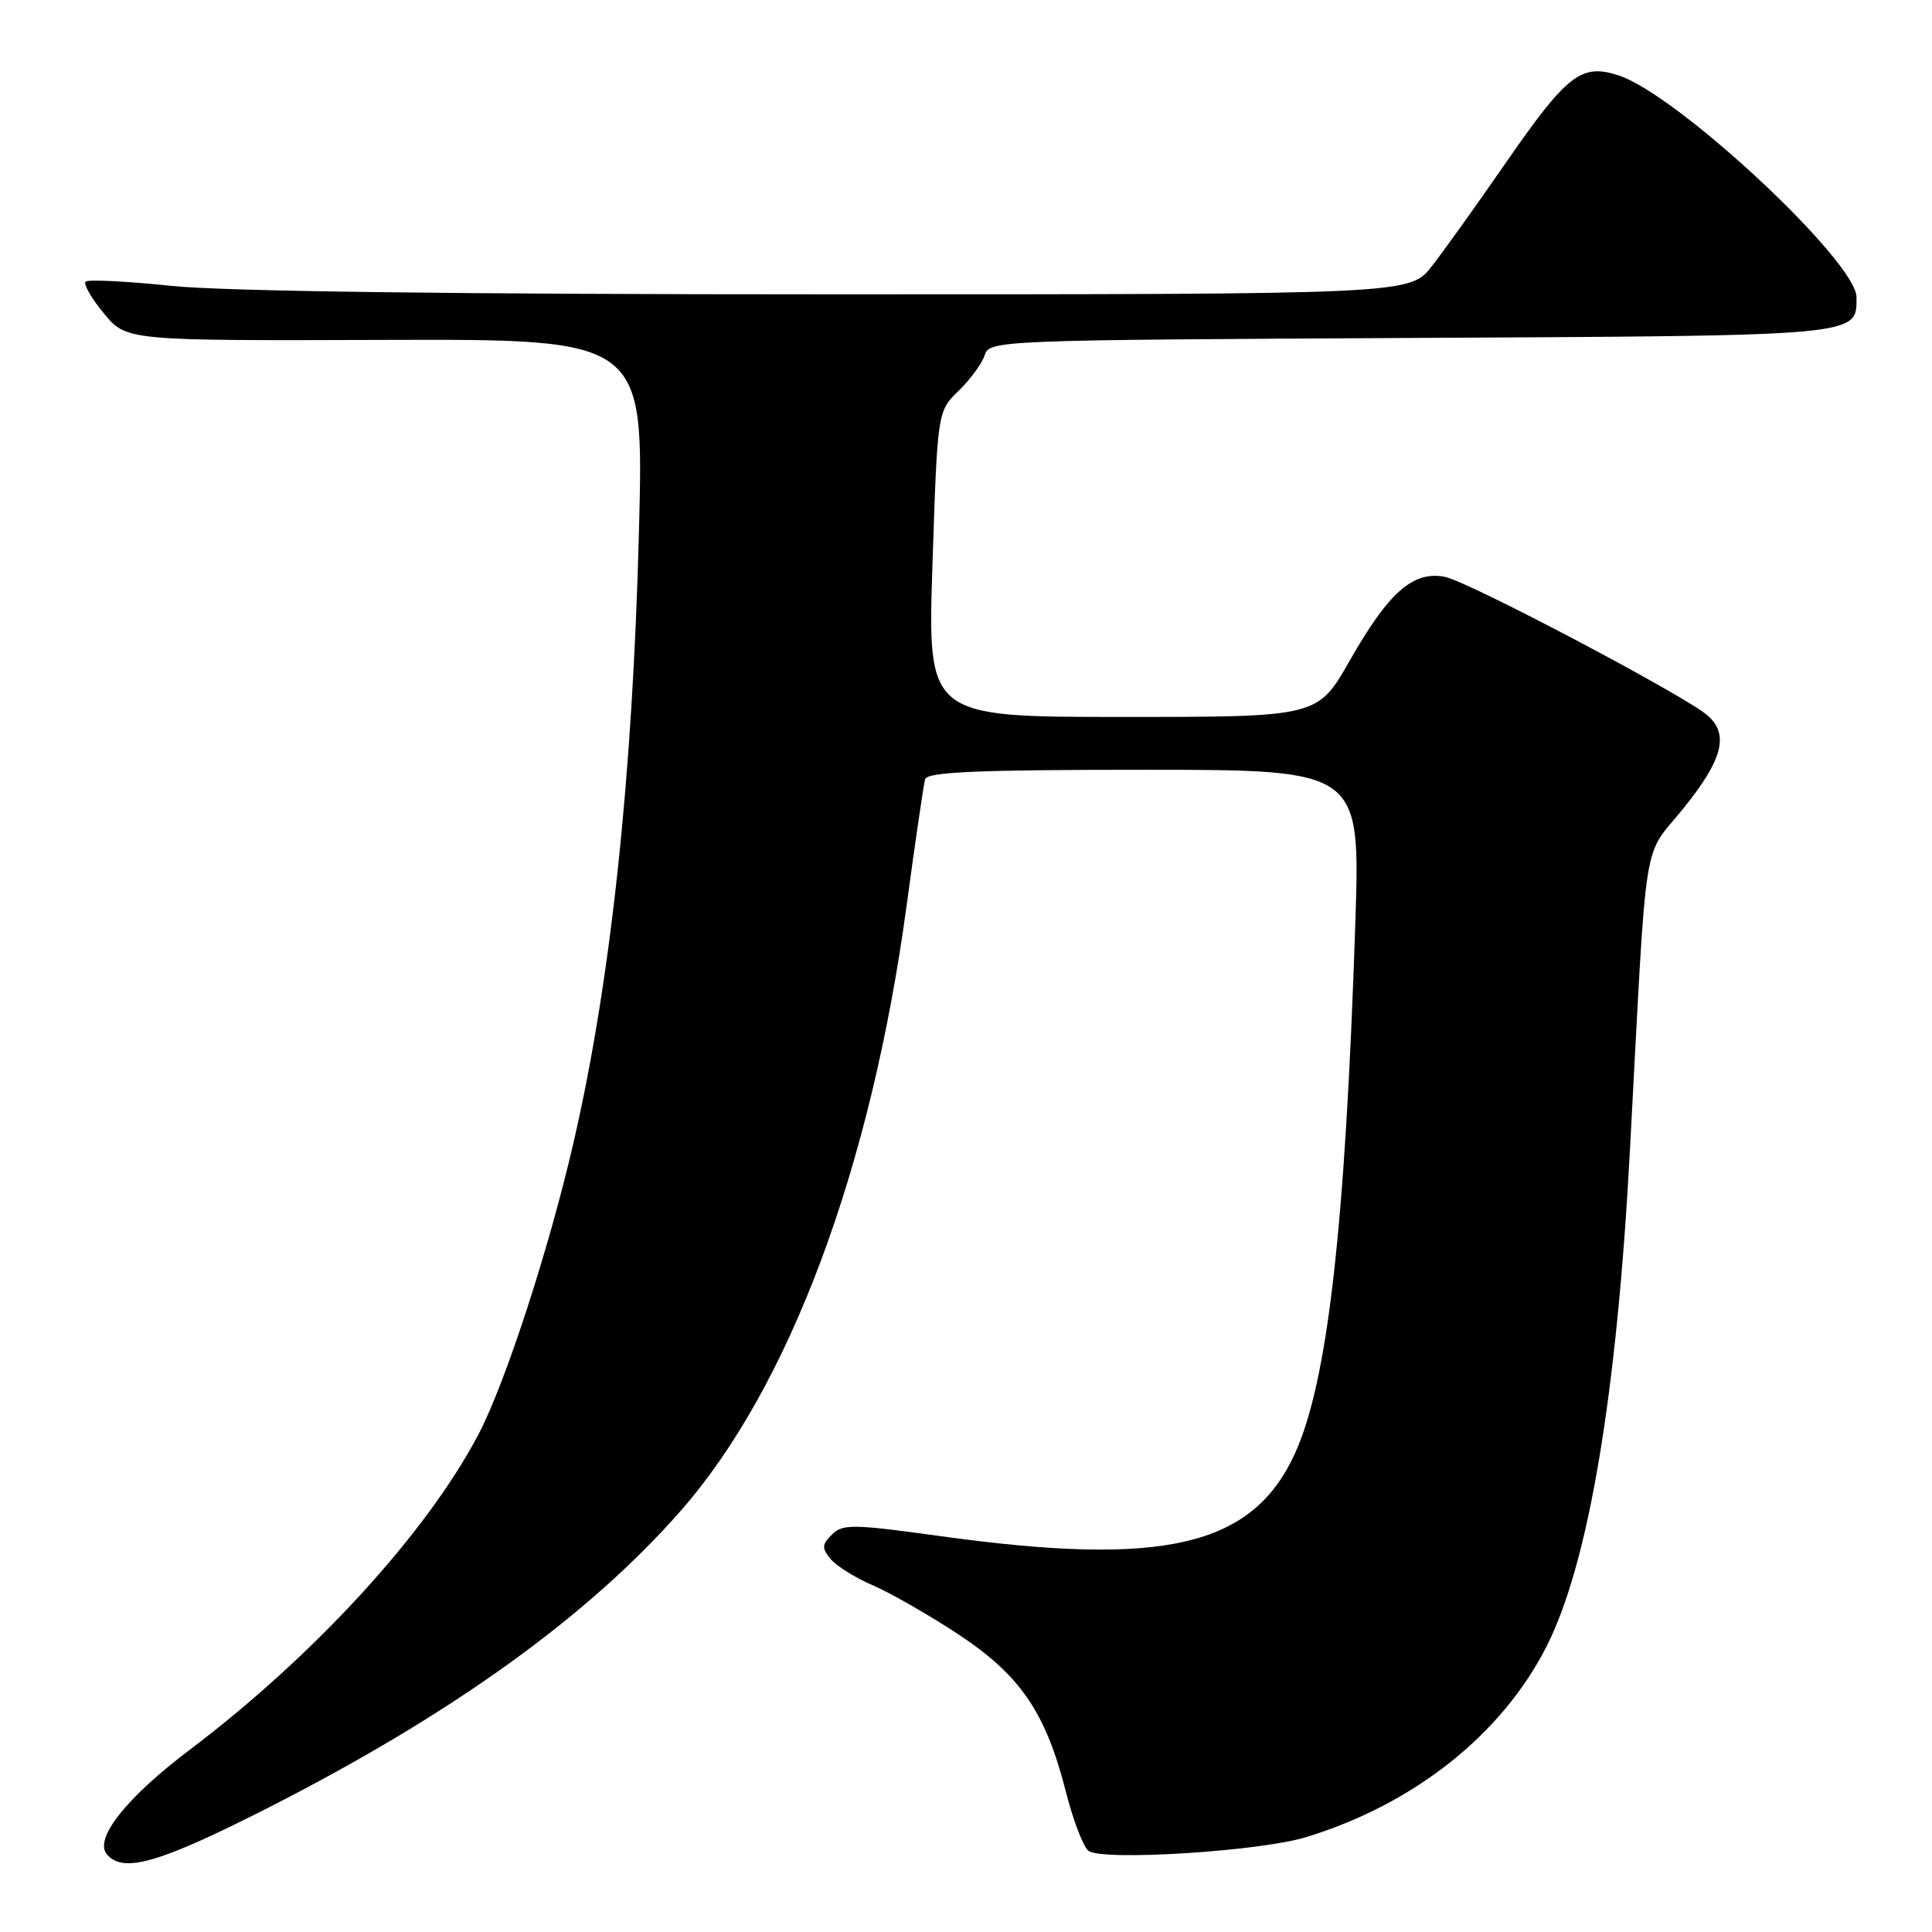 <?xml version="1.0" encoding="UTF-8" standalone="no"?>
<!DOCTYPE svg PUBLIC "-//W3C//DTD SVG 1.1//EN" "http://www.w3.org/Graphics/SVG/1.1/DTD/svg11.dtd" >
<svg xmlns="http://www.w3.org/2000/svg" xmlns:xlink="http://www.w3.org/1999/xlink" version="1.1" viewBox="0 0 256 256">
 <g >
 <path fill="currentColor"
d=" M 35.59 239.51 C 59.94 227.11 77.95 214.15 90.19 200.20 C 104.61 183.76 115.42 154.80 120.13 120.00 C 121.28 111.47 122.39 103.94 122.58 103.25 C 122.86 102.29 129.53 102.00 151.60 102.00 C 180.25 102.00 180.25 102.00 179.59 122.25 C 178.26 162.61 175.93 183.08 171.58 192.61 C 165.94 204.93 154.26 207.65 124.65 203.55 C 112.99 201.94 111.66 201.92 110.24 203.33 C 108.89 204.68 108.87 205.13 110.07 206.59 C 110.84 207.51 113.36 209.08 115.67 210.07 C 117.98 211.07 123.06 213.97 126.96 216.54 C 135.21 221.98 138.56 226.89 141.24 237.44 C 142.21 241.26 143.57 244.78 144.25 245.26 C 146.19 246.61 166.87 245.31 173.00 243.45 C 187.35 239.09 199.04 229.81 204.96 218.09 C 210.50 207.11 214.24 184.83 215.97 152.50 C 218.30 109.06 217.53 113.98 223.09 107.08 C 228.28 100.64 229.14 97.30 226.25 94.79 C 223.24 92.17 194.62 77.07 191.47 76.44 C 187.26 75.60 184.01 78.46 178.85 87.53 C 174.60 95.00 174.60 95.00 148.75 95.00 C 122.89 95.00 122.89 95.00 123.56 74.75 C 124.22 54.50 124.22 54.50 127.04 51.77 C 128.59 50.26 130.14 48.14 130.48 47.05 C 131.10 45.10 132.25 45.06 186.90 44.78 C 246.84 44.48 246.00 44.56 246.00 39.40 C 246.00 34.66 222.36 12.60 214.52 10.01 C 209.53 8.36 207.68 9.79 199.44 21.70 C 195.71 27.09 191.35 33.19 189.74 35.25 C 186.83 39.00 186.83 39.00 110.17 39.00 C 60.32 39.00 29.73 38.61 22.71 37.88 C 16.77 37.26 11.66 37.01 11.34 37.32 C 11.03 37.64 12.11 39.53 13.76 41.52 C 16.75 45.15 16.75 45.15 51.03 45.04 C 85.32 44.93 85.32 44.93 84.67 70.21 C 83.84 102.89 80.94 130.03 75.97 151.50 C 72.70 165.65 66.94 183.32 63.39 190.08 C 56.54 203.12 41.66 219.37 25.16 231.84 C 16.77 238.17 12.44 243.62 14.15 245.69 C 16.30 248.27 21.07 246.89 35.59 239.51 Z "/>
</g>
</svg>